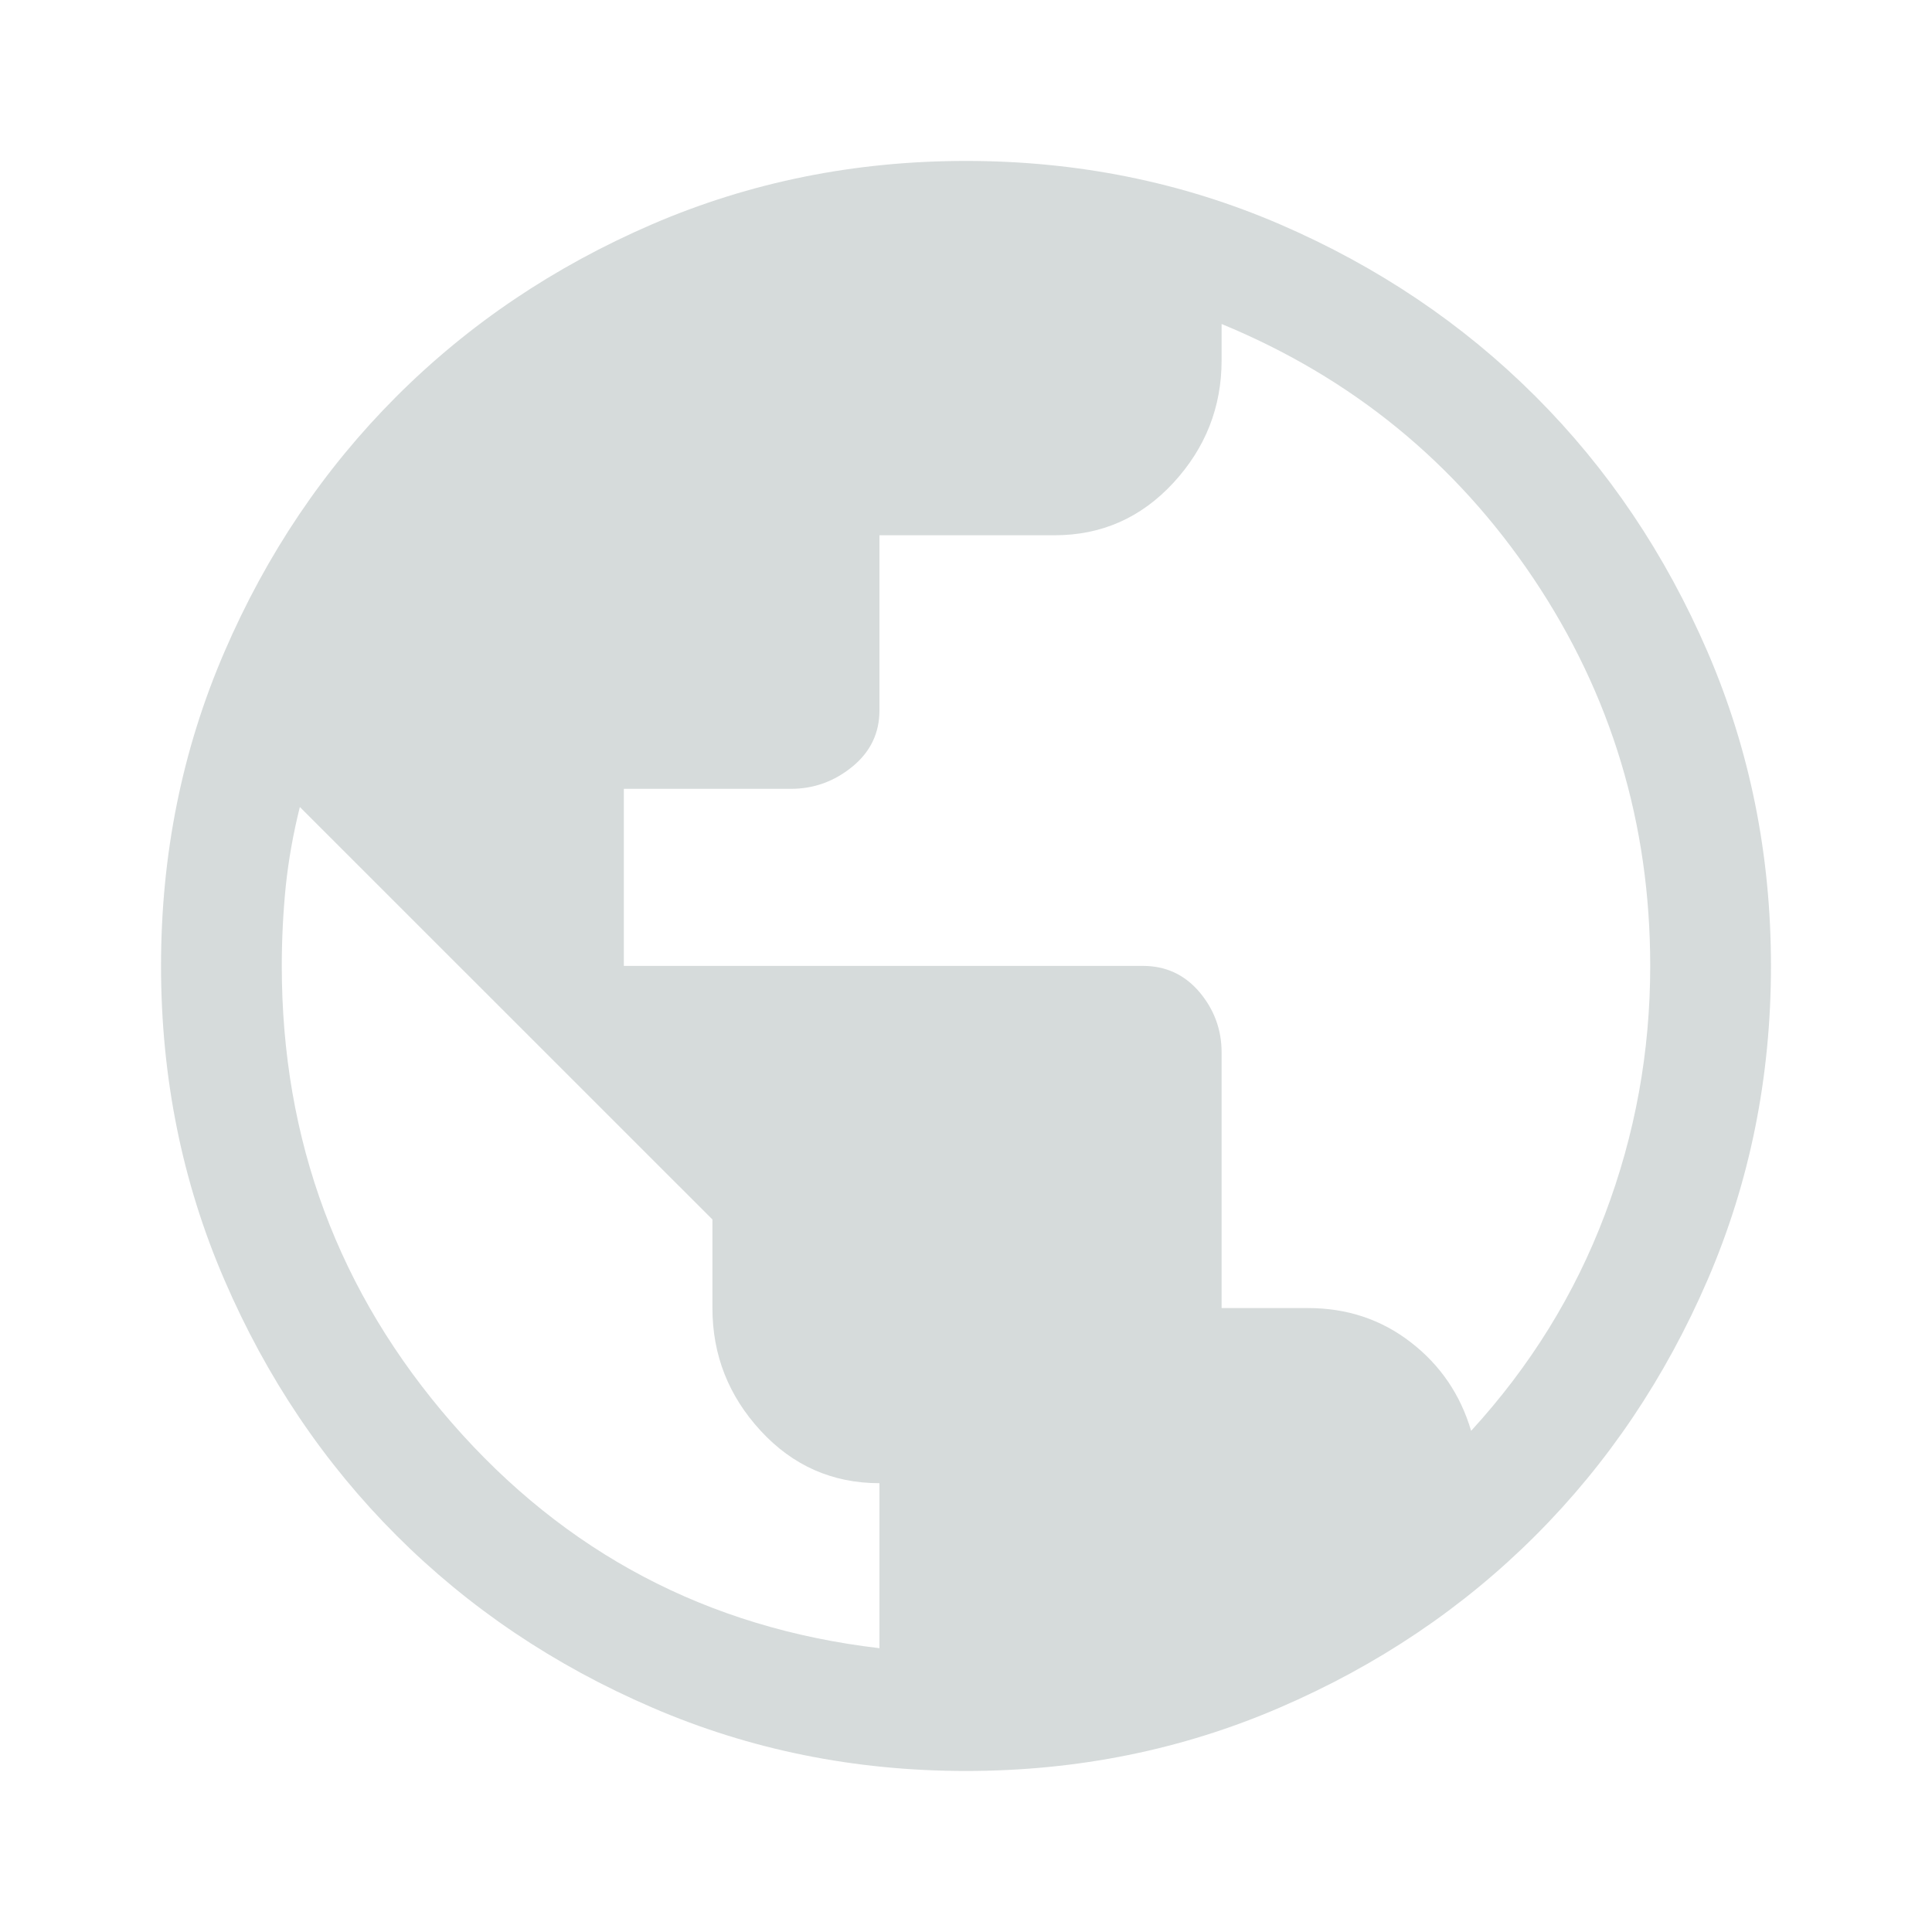 <svg
  width="20"
  height="20"
  viewBox="0 0 20 20"
  fill="none"
  xmlns="http://www.w3.org/2000/svg"
>
<path
    d="M10 18.333C8.847 18.333 7.764 18.114 6.75 17.676C5.736 17.239 4.854 16.645 4.104 15.895C3.354 15.145 2.76 14.263 2.323 13.249C1.885 12.236 1.667 11.152 1.667 9.999C1.667 8.847 1.885 7.763 2.323 6.749C2.76 5.735 3.354 4.854 4.104 4.104C4.854 3.354 5.736 2.76 6.75 2.322C7.764 1.885 8.847 1.666 10 1.666C11.153 1.666 12.236 1.885 13.25 2.322C14.264 2.76 15.146 3.354 15.896 4.104C16.646 4.854 17.239 5.735 17.677 6.749C18.114 7.763 18.333 8.847 18.333 9.999C18.333 11.152 18.114 12.236 17.677 13.249C17.239 14.263 16.646 15.145 15.896 15.895C15.146 16.645 14.264 17.239 13.25 17.676C12.236 18.114 11.153 18.333 10 18.333ZM9.104 17.062V15.354C8.618 15.354 8.208 15.173 7.875 14.812C7.542 14.451 7.375 14.027 7.375 13.541V12.624L3.104 8.354C3.035 8.631 2.986 8.906 2.958 9.176C2.931 9.447 2.917 9.722 2.917 9.999C2.917 11.805 3.503 13.381 4.677 14.729C5.851 16.076 7.326 16.854 9.104 17.062ZM15.229 14.812C15.84 14.145 16.302 13.399 16.614 12.572C16.927 11.746 17.083 10.888 17.083 9.999C17.083 8.527 16.68 7.19 15.875 5.989C15.069 4.788 13.993 3.909 12.646 3.354V3.729C12.646 4.215 12.479 4.638 12.146 4.999C11.812 5.36 11.403 5.541 10.917 5.541H9.104V7.354C9.104 7.59 9.01 7.784 8.823 7.937C8.635 8.09 8.424 8.166 8.187 8.166H6.458V9.999H11.833C12.069 9.999 12.264 10.09 12.417 10.27C12.569 10.451 12.646 10.659 12.646 10.895V13.541H13.542C13.944 13.541 14.299 13.659 14.604 13.895C14.91 14.131 15.118 14.437 15.229 14.812Z"
    fill="#D6DBDB"
  />
</svg>
